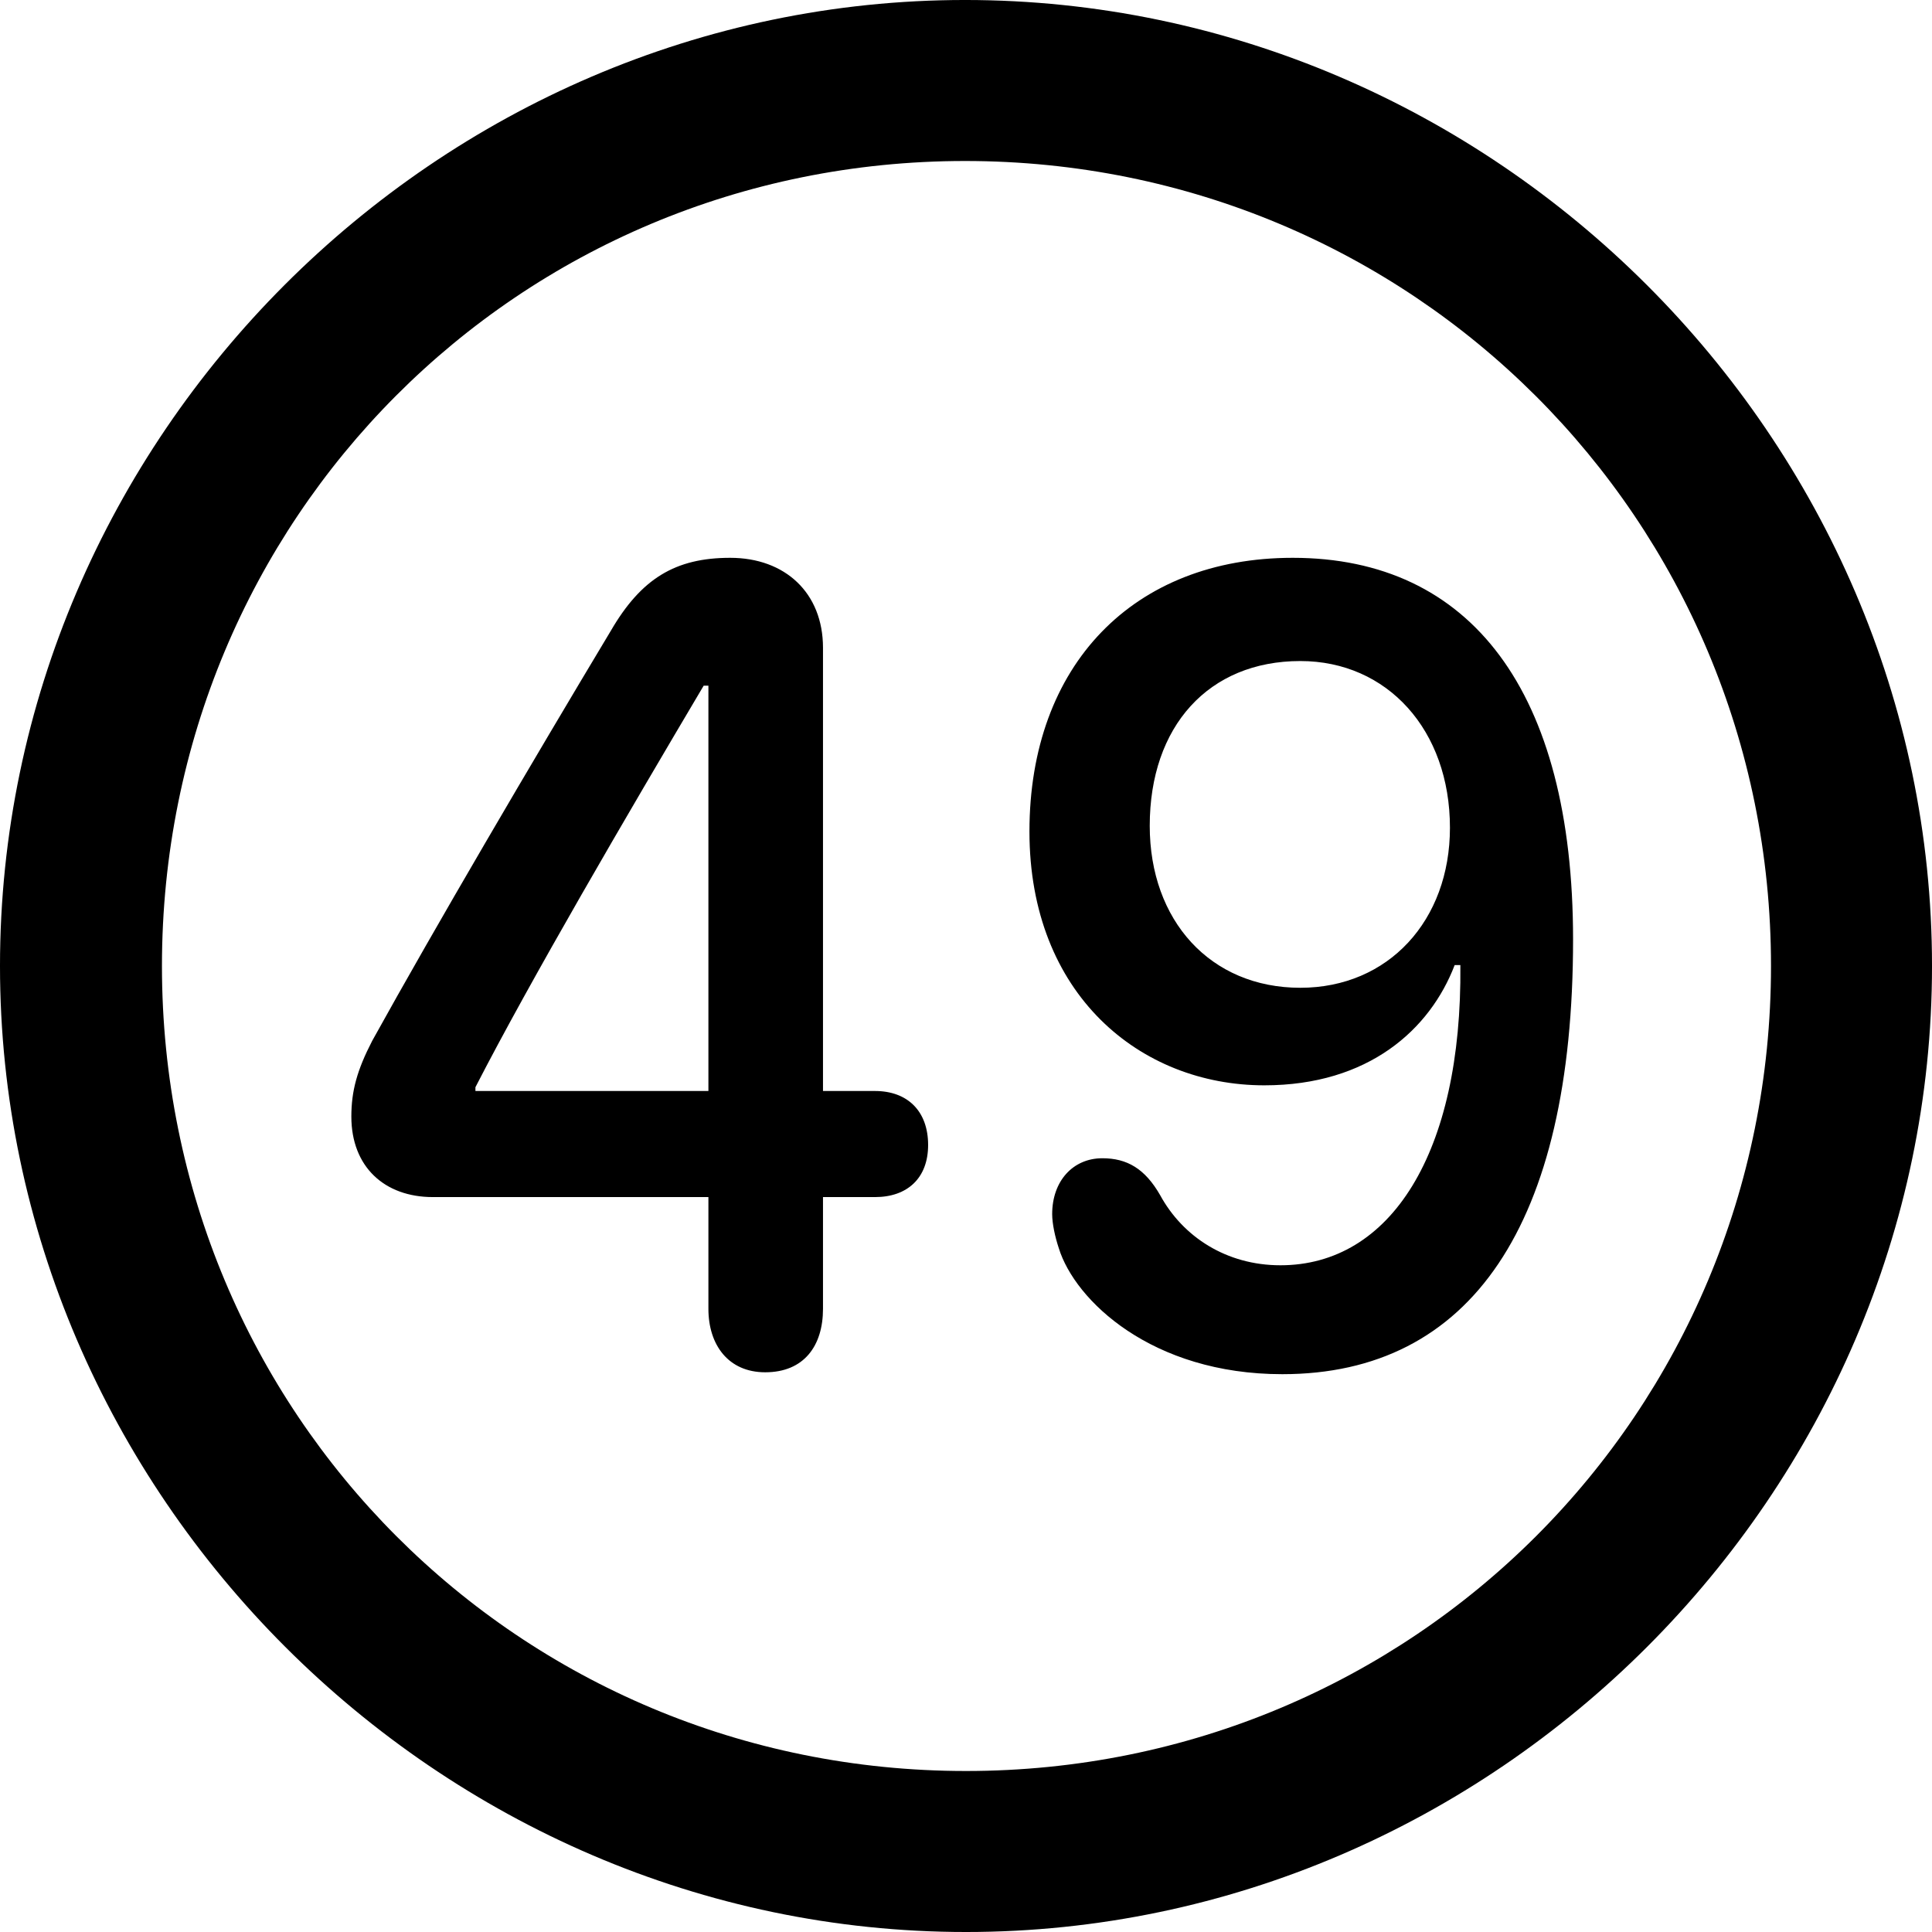 <?xml version="1.0" encoding="UTF-8" standalone="no"?>
<svg xmlns="http://www.w3.org/2000/svg"
     width="996.094" height="996.094"
     viewBox="0 0 996.094 996.094"
     fill="currentColor">
  <path d="M498.048 996.096C770.508 996.096 996.098 770.016 996.098 498.046C996.098 225.586 770.018 -0.004 497.558 -0.004C225.588 -0.004 -0.002 225.586 -0.002 498.046C-0.002 770.016 226.078 996.096 498.048 996.096ZM498.048 913.086C267.578 913.086 83.498 728.516 83.498 498.046C83.498 267.576 267.088 83.006 497.558 83.006C728.028 83.006 913.088 267.576 913.088 498.046C913.088 728.516 728.518 913.086 498.048 913.086ZM394.528 707.516C414.548 707.516 424.318 693.846 424.318 674.806V617.186H451.168C467.778 617.186 478.518 607.426 478.518 590.336C478.518 572.756 467.778 562.496 451.168 562.496H424.318V333.986C424.318 305.666 404.788 287.596 376.468 287.596C348.148 287.596 330.568 298.336 314.938 325.196C273.928 393.556 224.608 477.536 191.898 536.626C184.078 551.756 181.148 562.496 181.148 575.686C181.148 601.566 198.238 617.186 223.148 617.186H365.238V674.806C365.238 693.356 375.488 707.516 394.528 707.516ZM661.138 708.496C758.298 708.496 811.038 631.346 811.038 484.376C811.038 356.446 758.298 287.596 666.508 287.596C584.478 287.596 530.758 342.776 530.758 428.706C530.758 512.696 587.888 559.566 651.858 559.566C705.568 559.566 737.308 530.766 749.998 497.556H752.928C753.908 594.726 716.798 652.346 660.158 652.346C632.328 652.346 609.868 637.696 598.148 616.206C590.328 602.536 581.058 597.166 568.358 597.166C553.228 597.166 542.478 608.886 542.478 625.976C542.478 630.856 543.948 637.696 545.898 643.556C554.198 670.406 593.748 708.496 661.138 708.496ZM670.408 509.276C624.028 509.276 592.778 474.606 592.778 425.786C592.778 374.516 623.048 340.816 670.408 340.816C715.328 340.816 747.558 376.466 747.558 426.756C747.558 474.606 715.818 509.276 670.408 509.276ZM365.238 562.496H245.118V560.546C273.438 505.376 323.728 419.436 362.798 353.516H365.238Z"/>
</svg>